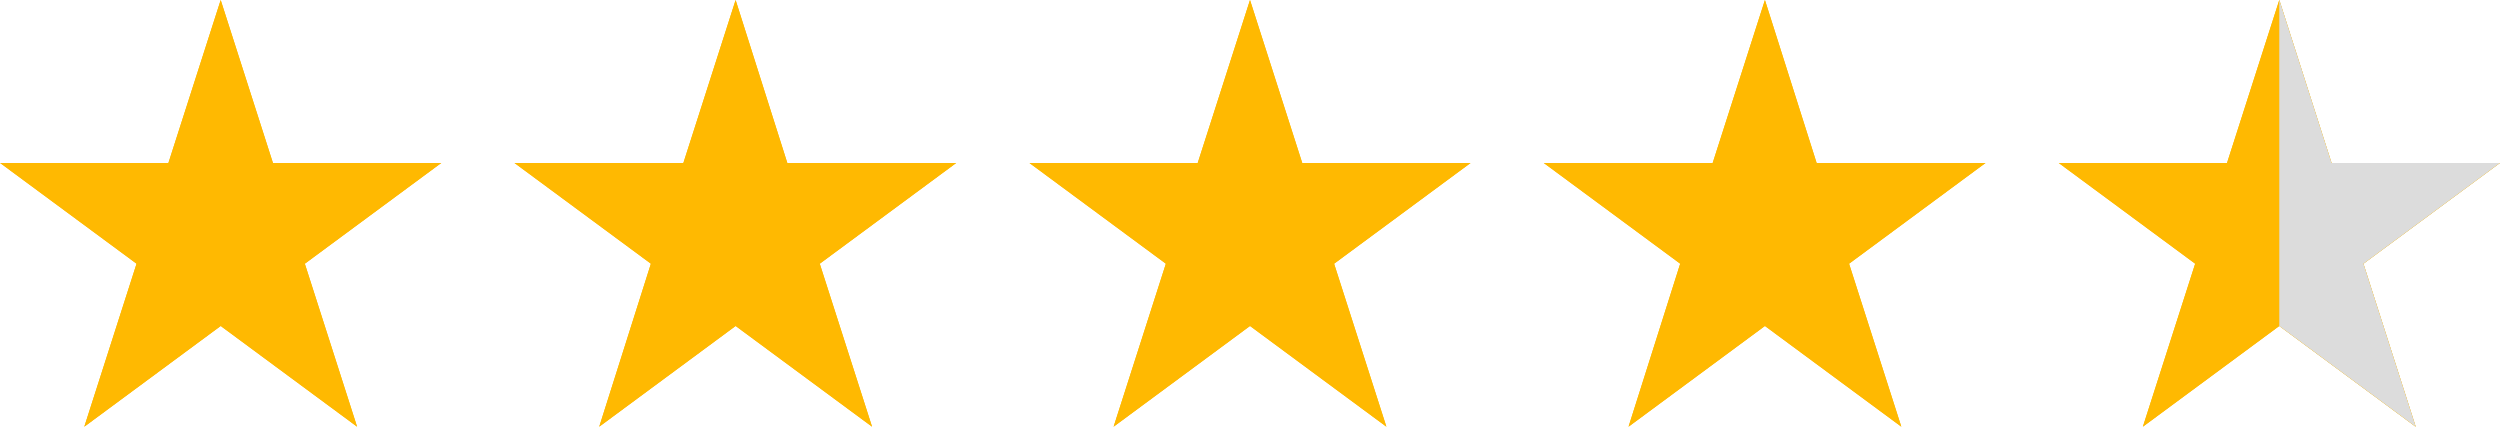 <svg xmlns="http://www.w3.org/2000/svg" xmlns:xlink="http://www.w3.org/1999/xlink" zoomAndPan="magnify" preserveAspectRatio="xMidYMid meet" version="1.0" viewBox="47.02 163.61 281.25 48"><defs><clipPath id="1fedb267f3"><path d="M 47.023 163.617 L 97 163.617 L 97 211.617 L 47.023 211.617 Z M 47.023 163.617 " clip-rule="nonzero"/></clipPath><clipPath id="669196734c"><path d="M 104 163.617 L 155 163.617 L 155 211.617 L 104 211.617 Z M 104 163.617 " clip-rule="nonzero"/></clipPath><clipPath id="38ca3781c2"><path d="M 162 163.617 L 213 163.617 L 213 211.617 L 162 211.617 Z M 162 163.617 " clip-rule="nonzero"/></clipPath><clipPath id="2be11a1553"><path d="M 220 163.617 L 271 163.617 L 271 211.617 L 220 211.617 Z M 220 163.617 " clip-rule="nonzero"/></clipPath><clipPath id="206ad19f5d"><path d="M 278 163.617 L 328.273 163.617 L 328.273 211.617 L 278 211.617 Z M 278 163.617 " clip-rule="nonzero"/></clipPath><clipPath id="d2b7242eee"><path d="M 303 163.617 L 328.273 163.617 L 328.273 211.617 L 303 211.617 Z M 303 163.617 " clip-rule="nonzero"/></clipPath><clipPath id="de13509e85"><path d="M 47.023 163.617 L 97 163.617 L 97 211.617 L 47.023 211.617 Z M 47.023 163.617 " clip-rule="nonzero"/></clipPath><clipPath id="b9536b958e"><path d="M 104 163.617 L 155 163.617 L 155 211.617 L 104 211.617 Z M 104 163.617 " clip-rule="nonzero"/></clipPath><clipPath id="1454e0a4b1"><path d="M 162 163.617 L 213 163.617 L 213 211.617 L 162 211.617 Z M 162 163.617 " clip-rule="nonzero"/></clipPath><clipPath id="b07dba31b7"><path d="M 220 163.617 L 271 163.617 L 271 211.617 L 220 211.617 Z M 220 163.617 " clip-rule="nonzero"/></clipPath><clipPath id="dd389c7709"><path d="M 278 163.617 L 328.273 163.617 L 328.273 211.617 L 278 211.617 Z M 278 163.617 " clip-rule="nonzero"/></clipPath><clipPath id="fbf55de7a0"><path d="M 303 163.617 L 328.273 163.617 L 328.273 211.617 L 303 211.617 Z M 303 163.617 " clip-rule="nonzero"/></clipPath></defs><g clip-path="url(#1fedb267f3)"><path fill="#ffb901" d="M 71.848 163.613 L 77.727 181.949 L 96.656 181.949 L 81.312 193.277 L 87.191 211.613 L 71.848 200.281 L 56.504 211.613 L 62.383 193.277 L 47.039 181.949 L 65.965 181.949 Z M 71.848 163.613 " fill-opacity="1" fill-rule="nonzero"/></g><g clip-path="url(#669196734c)"><path fill="#ffb901" d="M 129.777 163.613 L 135.594 181.949 L 154.586 181.949 L 139.242 193.277 L 145.125 211.613 L 129.777 200.281 L 114.434 211.613 L 120.246 193.277 L 104.902 181.949 L 123.898 181.949 Z M 129.777 163.613 " fill-opacity="1" fill-rule="nonzero"/></g><g clip-path="url(#38ca3781c2)"><path fill="#ffb901" d="M 187.645 163.613 L 193.523 181.949 L 212.453 181.949 L 197.105 193.277 L 202.988 211.613 L 187.645 200.281 L 172.301 211.613 L 178.18 193.277 L 162.836 181.949 L 181.762 181.949 Z M 187.645 163.613 " fill-opacity="1" fill-rule="nonzero"/></g><g clip-path="url(#2be11a1553)"><path fill="#ffb901" d="M 245.574 163.613 L 251.391 181.949 L 270.383 181.949 L 255.039 193.277 L 260.918 211.613 L 245.574 200.281 L 230.23 211.613 L 236.043 193.277 L 220.699 181.949 L 239.695 181.949 Z M 245.574 163.613 " fill-opacity="1" fill-rule="nonzero"/></g><g clip-path="url(#206ad19f5d)"><path fill="#ffb901" d="M 303.441 163.613 L 309.32 181.949 L 328.25 181.949 L 312.902 193.277 L 318.785 211.613 L 303.441 200.281 L 288.094 211.613 L 293.977 193.277 L 278.633 181.949 L 297.559 181.949 Z M 303.441 163.613 " fill-opacity="1" fill-rule="nonzero"/></g><g clip-path="url(#d2b7242eee)"><path fill="#dcdcdc" d="M 318.785 211.613 L 312.902 193.277 L 328.25 181.949 L 309.32 181.949 L 303.441 163.613 L 303.441 200.281 Z M 318.785 211.613 " fill-opacity="1" fill-rule="nonzero"/></g><g clip-path="url(#de13509e85)"><path fill="#ffb901" d="M 71.848 163.613 L 77.727 181.949 L 96.656 181.949 L 81.312 193.277 L 87.191 211.613 L 71.848 200.281 L 56.504 211.613 L 62.383 193.277 L 47.039 181.949 L 65.965 181.949 Z M 71.848 163.613 " fill-opacity="1" fill-rule="nonzero"/></g><g clip-path="url(#b9536b958e)"><path fill="#ffb901" d="M 129.777 163.613 L 135.594 181.949 L 154.586 181.949 L 139.242 193.277 L 145.125 211.613 L 129.777 200.281 L 114.434 211.613 L 120.246 193.277 L 104.902 181.949 L 123.898 181.949 Z M 129.777 163.613 " fill-opacity="1" fill-rule="nonzero"/></g><g clip-path="url(#1454e0a4b1)"><path fill="#ffb901" d="M 187.645 163.613 L 193.523 181.949 L 212.453 181.949 L 197.105 193.277 L 202.988 211.613 L 187.645 200.281 L 172.301 211.613 L 178.18 193.277 L 162.836 181.949 L 181.762 181.949 Z M 187.645 163.613 " fill-opacity="1" fill-rule="nonzero"/></g><g clip-path="url(#b07dba31b7)"><path fill="#ffb901" d="M 245.574 163.613 L 251.391 181.949 L 270.383 181.949 L 255.039 193.277 L 260.918 211.613 L 245.574 200.281 L 230.23 211.613 L 236.043 193.277 L 220.699 181.949 L 239.695 181.949 Z M 245.574 163.613 " fill-opacity="1" fill-rule="nonzero"/></g><g clip-path="url(#dd389c7709)"><path fill="#ffb901" d="M 303.441 163.613 L 309.32 181.949 L 328.25 181.949 L 312.902 193.277 L 318.785 211.613 L 303.441 200.281 L 288.094 211.613 L 293.977 193.277 L 278.633 181.949 L 297.559 181.949 Z M 303.441 163.613 " fill-opacity="1" fill-rule="nonzero"/></g><g clip-path="url(#fbf55de7a0)"><path fill="#dcdcdc" d="M 318.785 211.613 L 312.902 193.277 L 328.25 181.949 L 309.32 181.949 L 303.441 163.613 L 303.441 200.281 Z M 318.785 211.613 " fill-opacity="1" fill-rule="nonzero"/></g></svg>